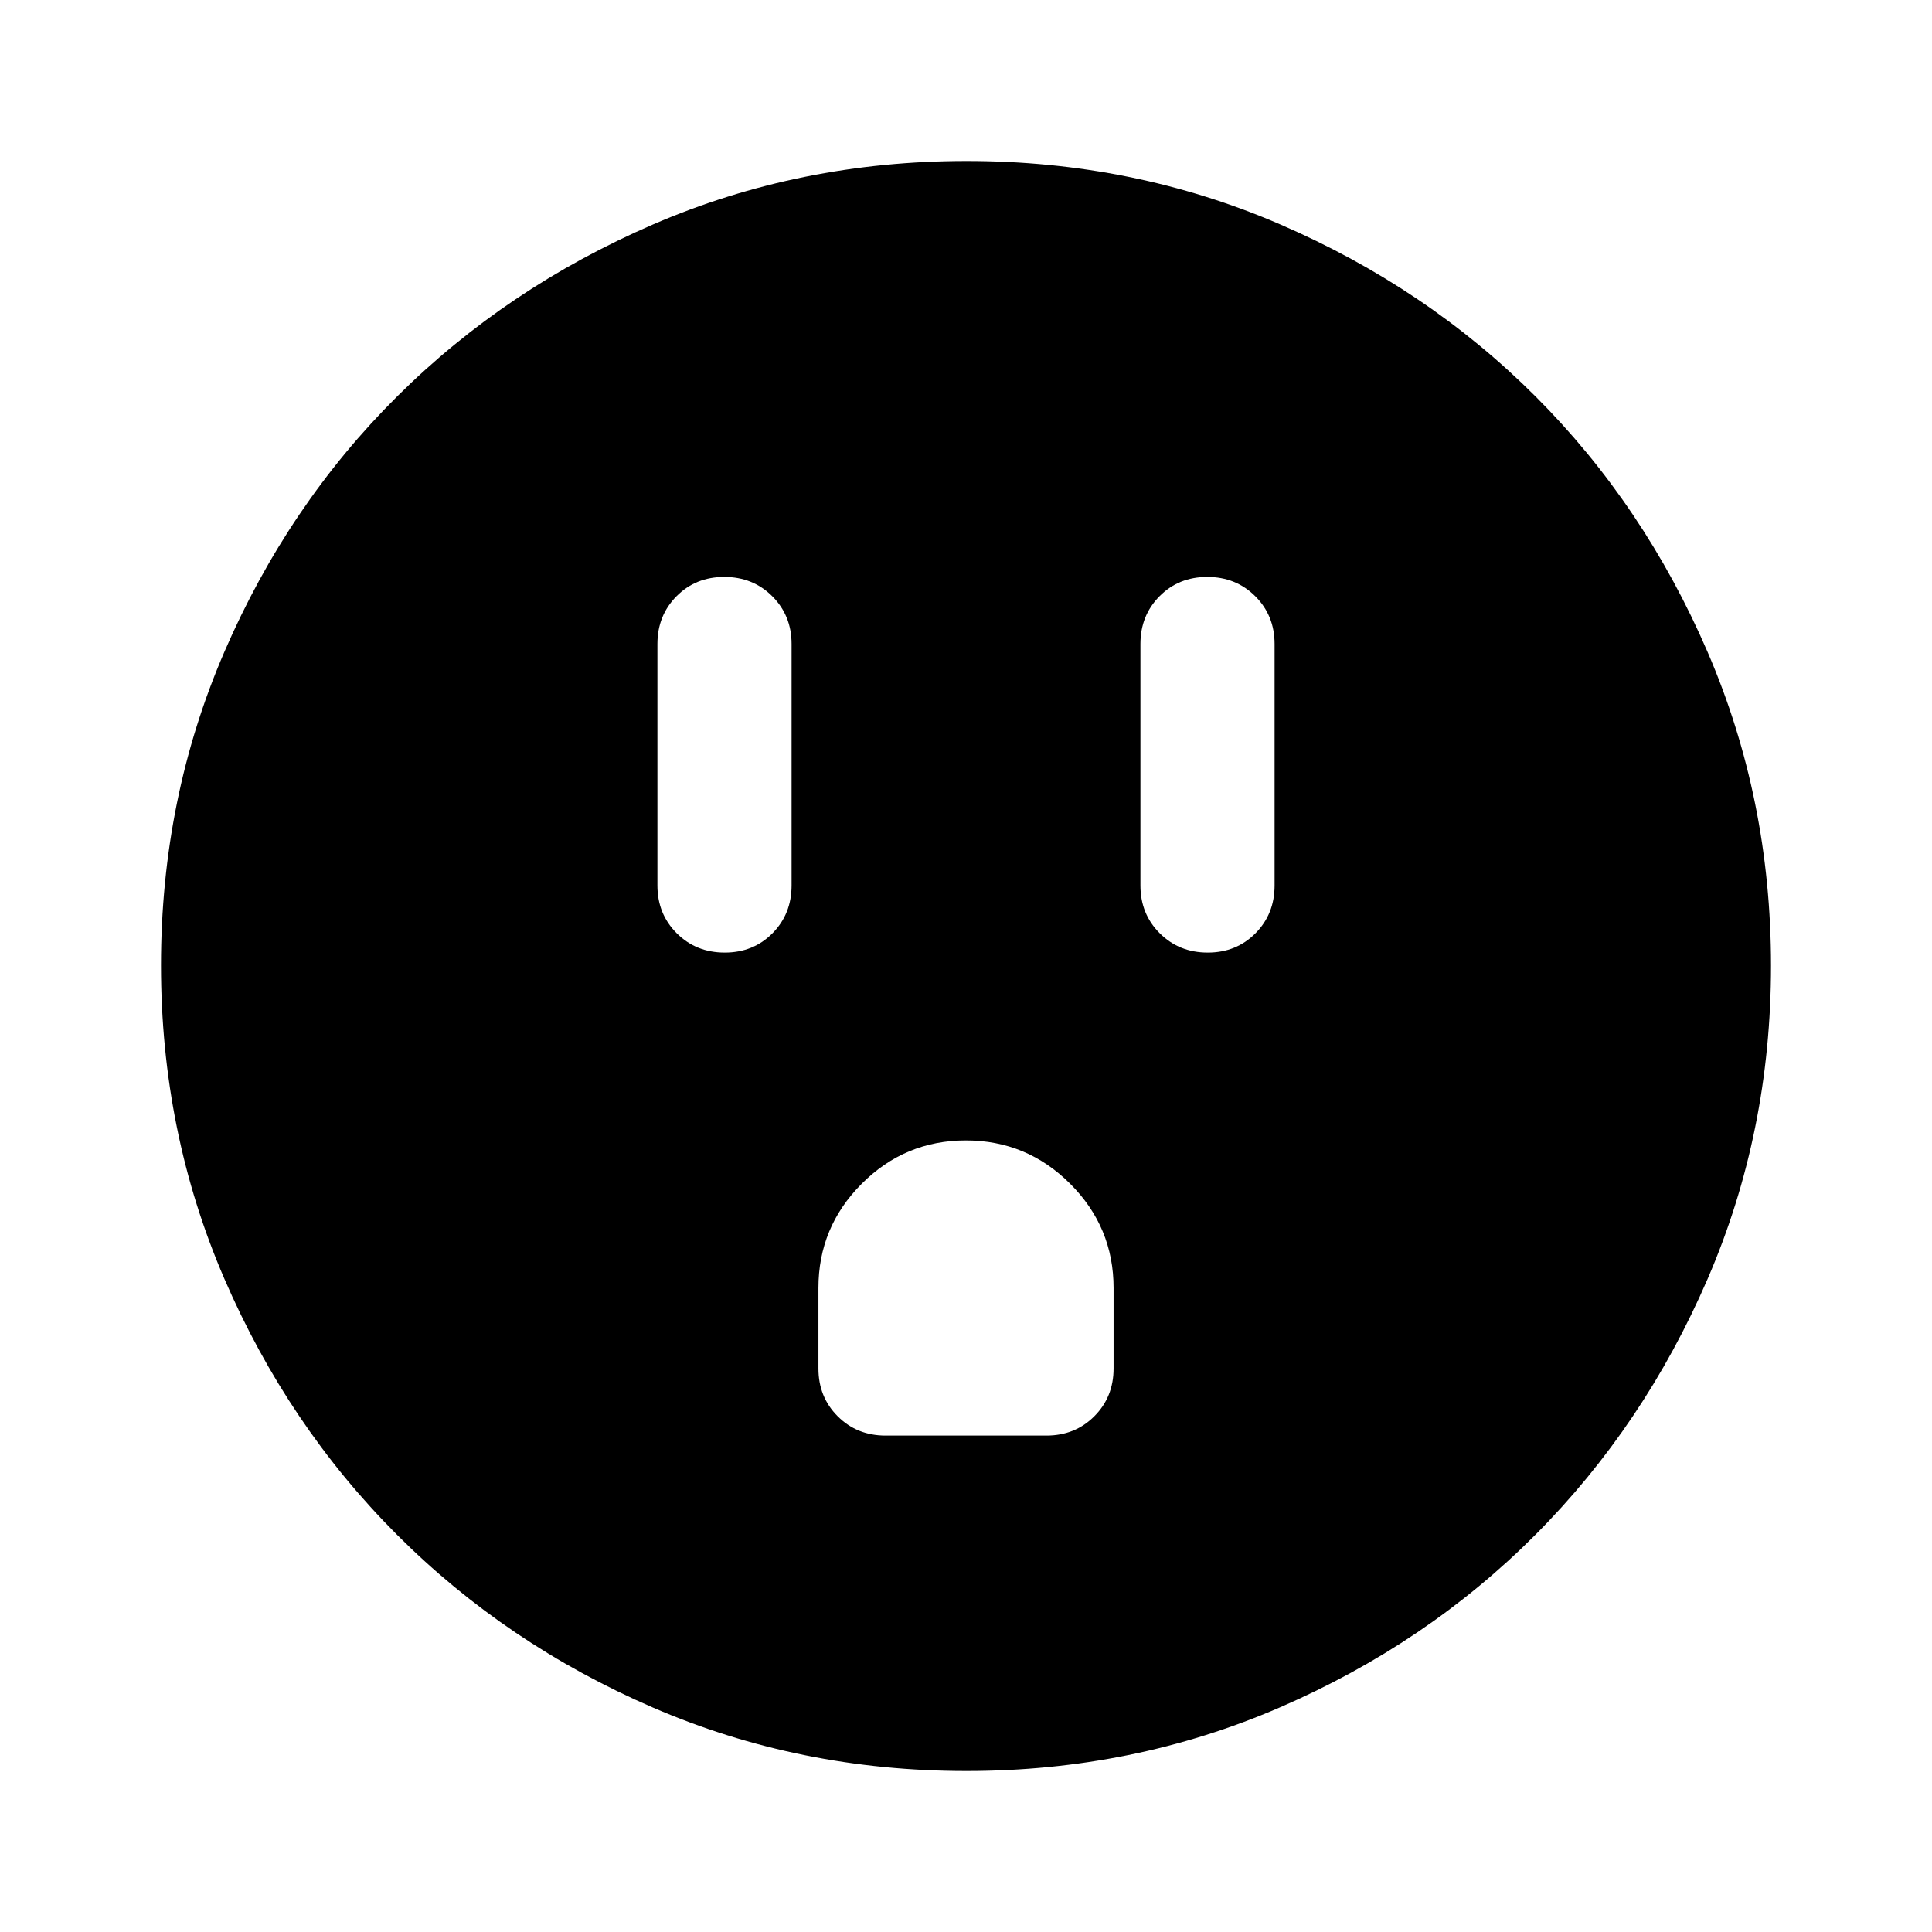 <svg xmlns="http://www.w3.org/2000/svg" height="40" viewBox="0 -960 960 960" width="40"><path d="M360.12-486.67q14.21 0 23.71-9.58t9.5-23.75v-120q0-14.17-9.61-23.75-9.62-9.58-23.84-9.58-14.21 0-23.71 9.58t-9.5 23.75v120q0 14.17 9.61 23.75 9.62 9.58 23.84 9.58Zm79.88 240h80q14.17 0 23.75-9.58t9.58-23.75v-40q0-30.25-21.56-51.79-21.55-21.54-51.83-21.54-30.27 0-51.77 21.54-21.5 21.54-21.5 51.79v40q0 14.17 9.58 23.75t23.75 9.58Zm160.12-240q14.21 0 23.71-9.58t9.5-23.75v-120q0-14.17-9.61-23.75-9.62-9.58-23.84-9.58-14.21 0-23.71 9.58t-9.5 23.75v120q0 14.17 9.61 23.75 9.62 9.58 23.84 9.58ZM480.18-80q-82.83 0-155.67-31.5-72.84-31.5-127.18-85.83Q143-251.67 111.5-324.56T80-480.33q0-82.88 31.5-155.78Q143-709 197.33-763q54.34-54 127.23-85.5T480.33-880q82.88 0 155.78 31.5Q709-817 763-763t85.5 127Q880-563 880-480.18q0 82.83-31.5 155.67Q817-251.67 763-197.46q-54 54.21-127 85.84Q563-80 480.18-80Z"/></svg>
